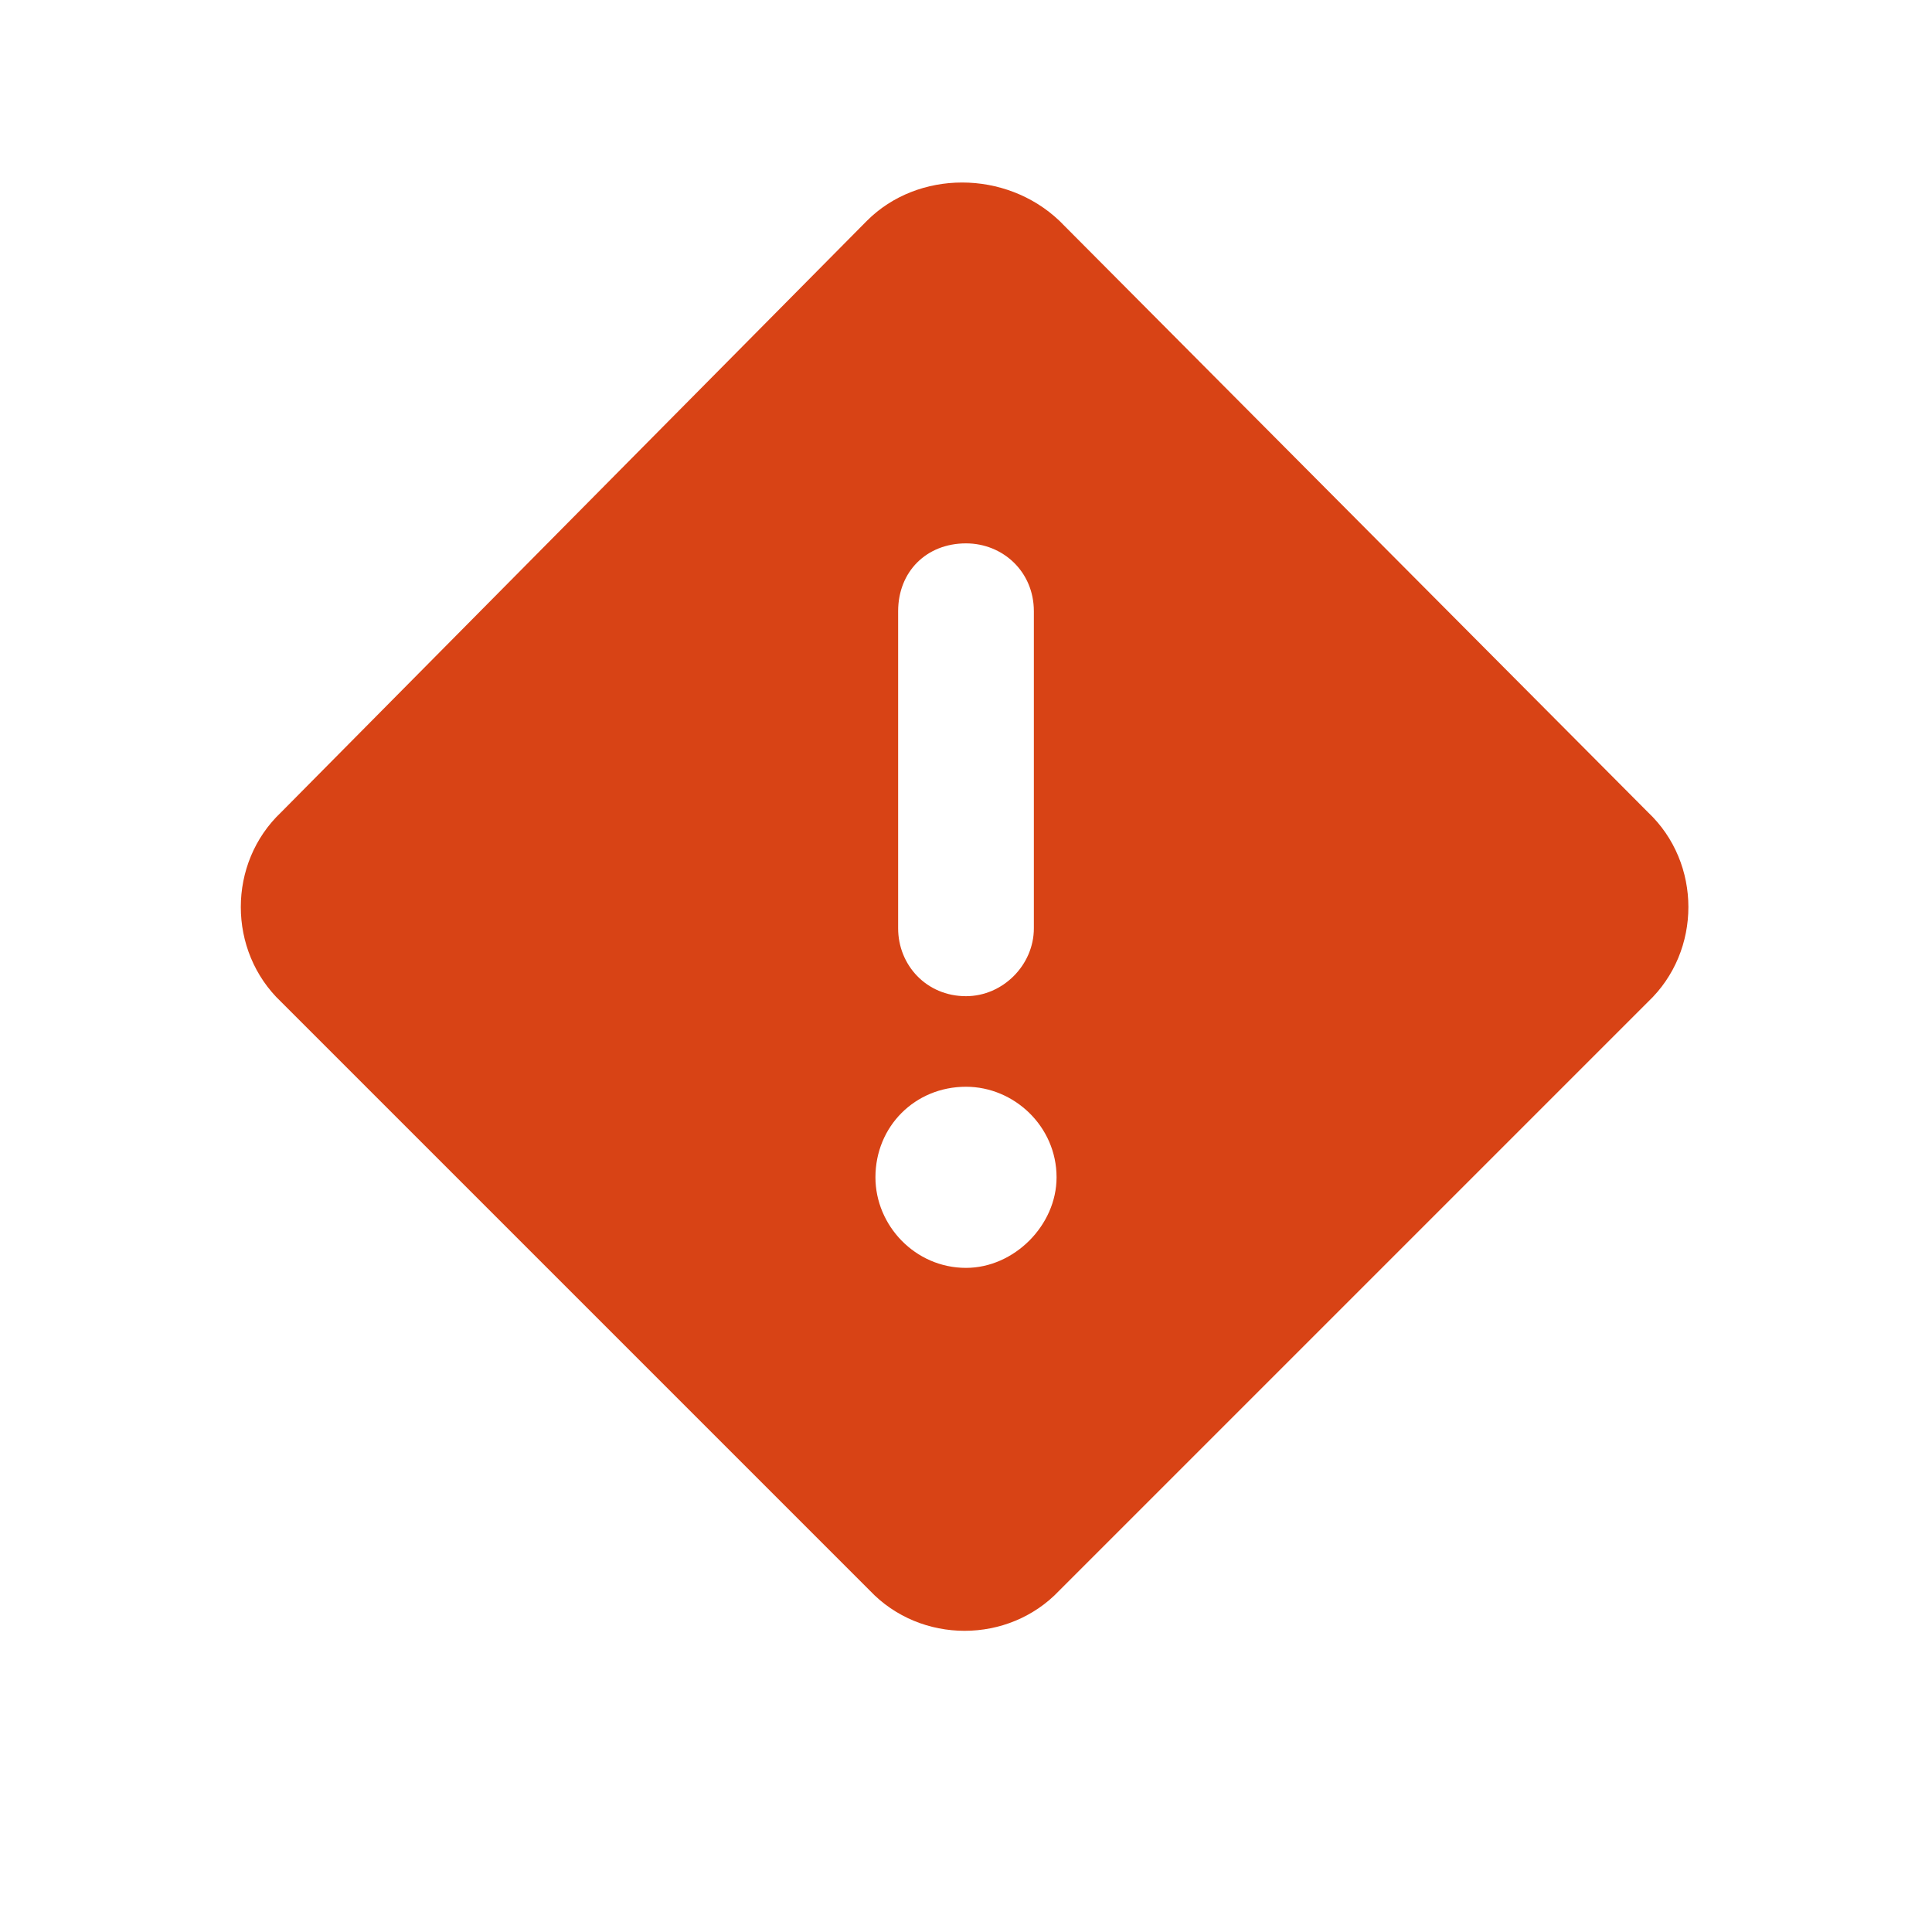 <svg width="16" height="16" viewBox="0 0 16 16" fill="none" xmlns="http://www.w3.org/2000/svg">
<path d="M13.648 6.727C14.094 7.148 14.094 7.875 13.648 8.297L8.773 13.172C8.352 13.617 7.625 13.617 7.203 13.172L2.328 8.297C1.883 7.875 1.883 7.148 2.328 6.727L7.18 1.828C7.602 1.406 8.328 1.406 8.773 1.828L13.648 6.727ZM7.438 5.062V7.688C7.438 7.992 7.672 8.25 8 8.25C8.305 8.25 8.562 7.992 8.562 7.688V5.062C8.562 4.734 8.305 4.5 8 4.5C7.672 4.5 7.438 4.734 7.438 5.062ZM8 10.5C8.398 10.5 8.75 10.148 8.75 9.75C8.75 9.328 8.398 9 8 9C7.578 9 7.25 9.328 7.25 9.75C7.25 10.148 7.578 10.5 8 10.5Z" fill="#D84315"/>
</svg>